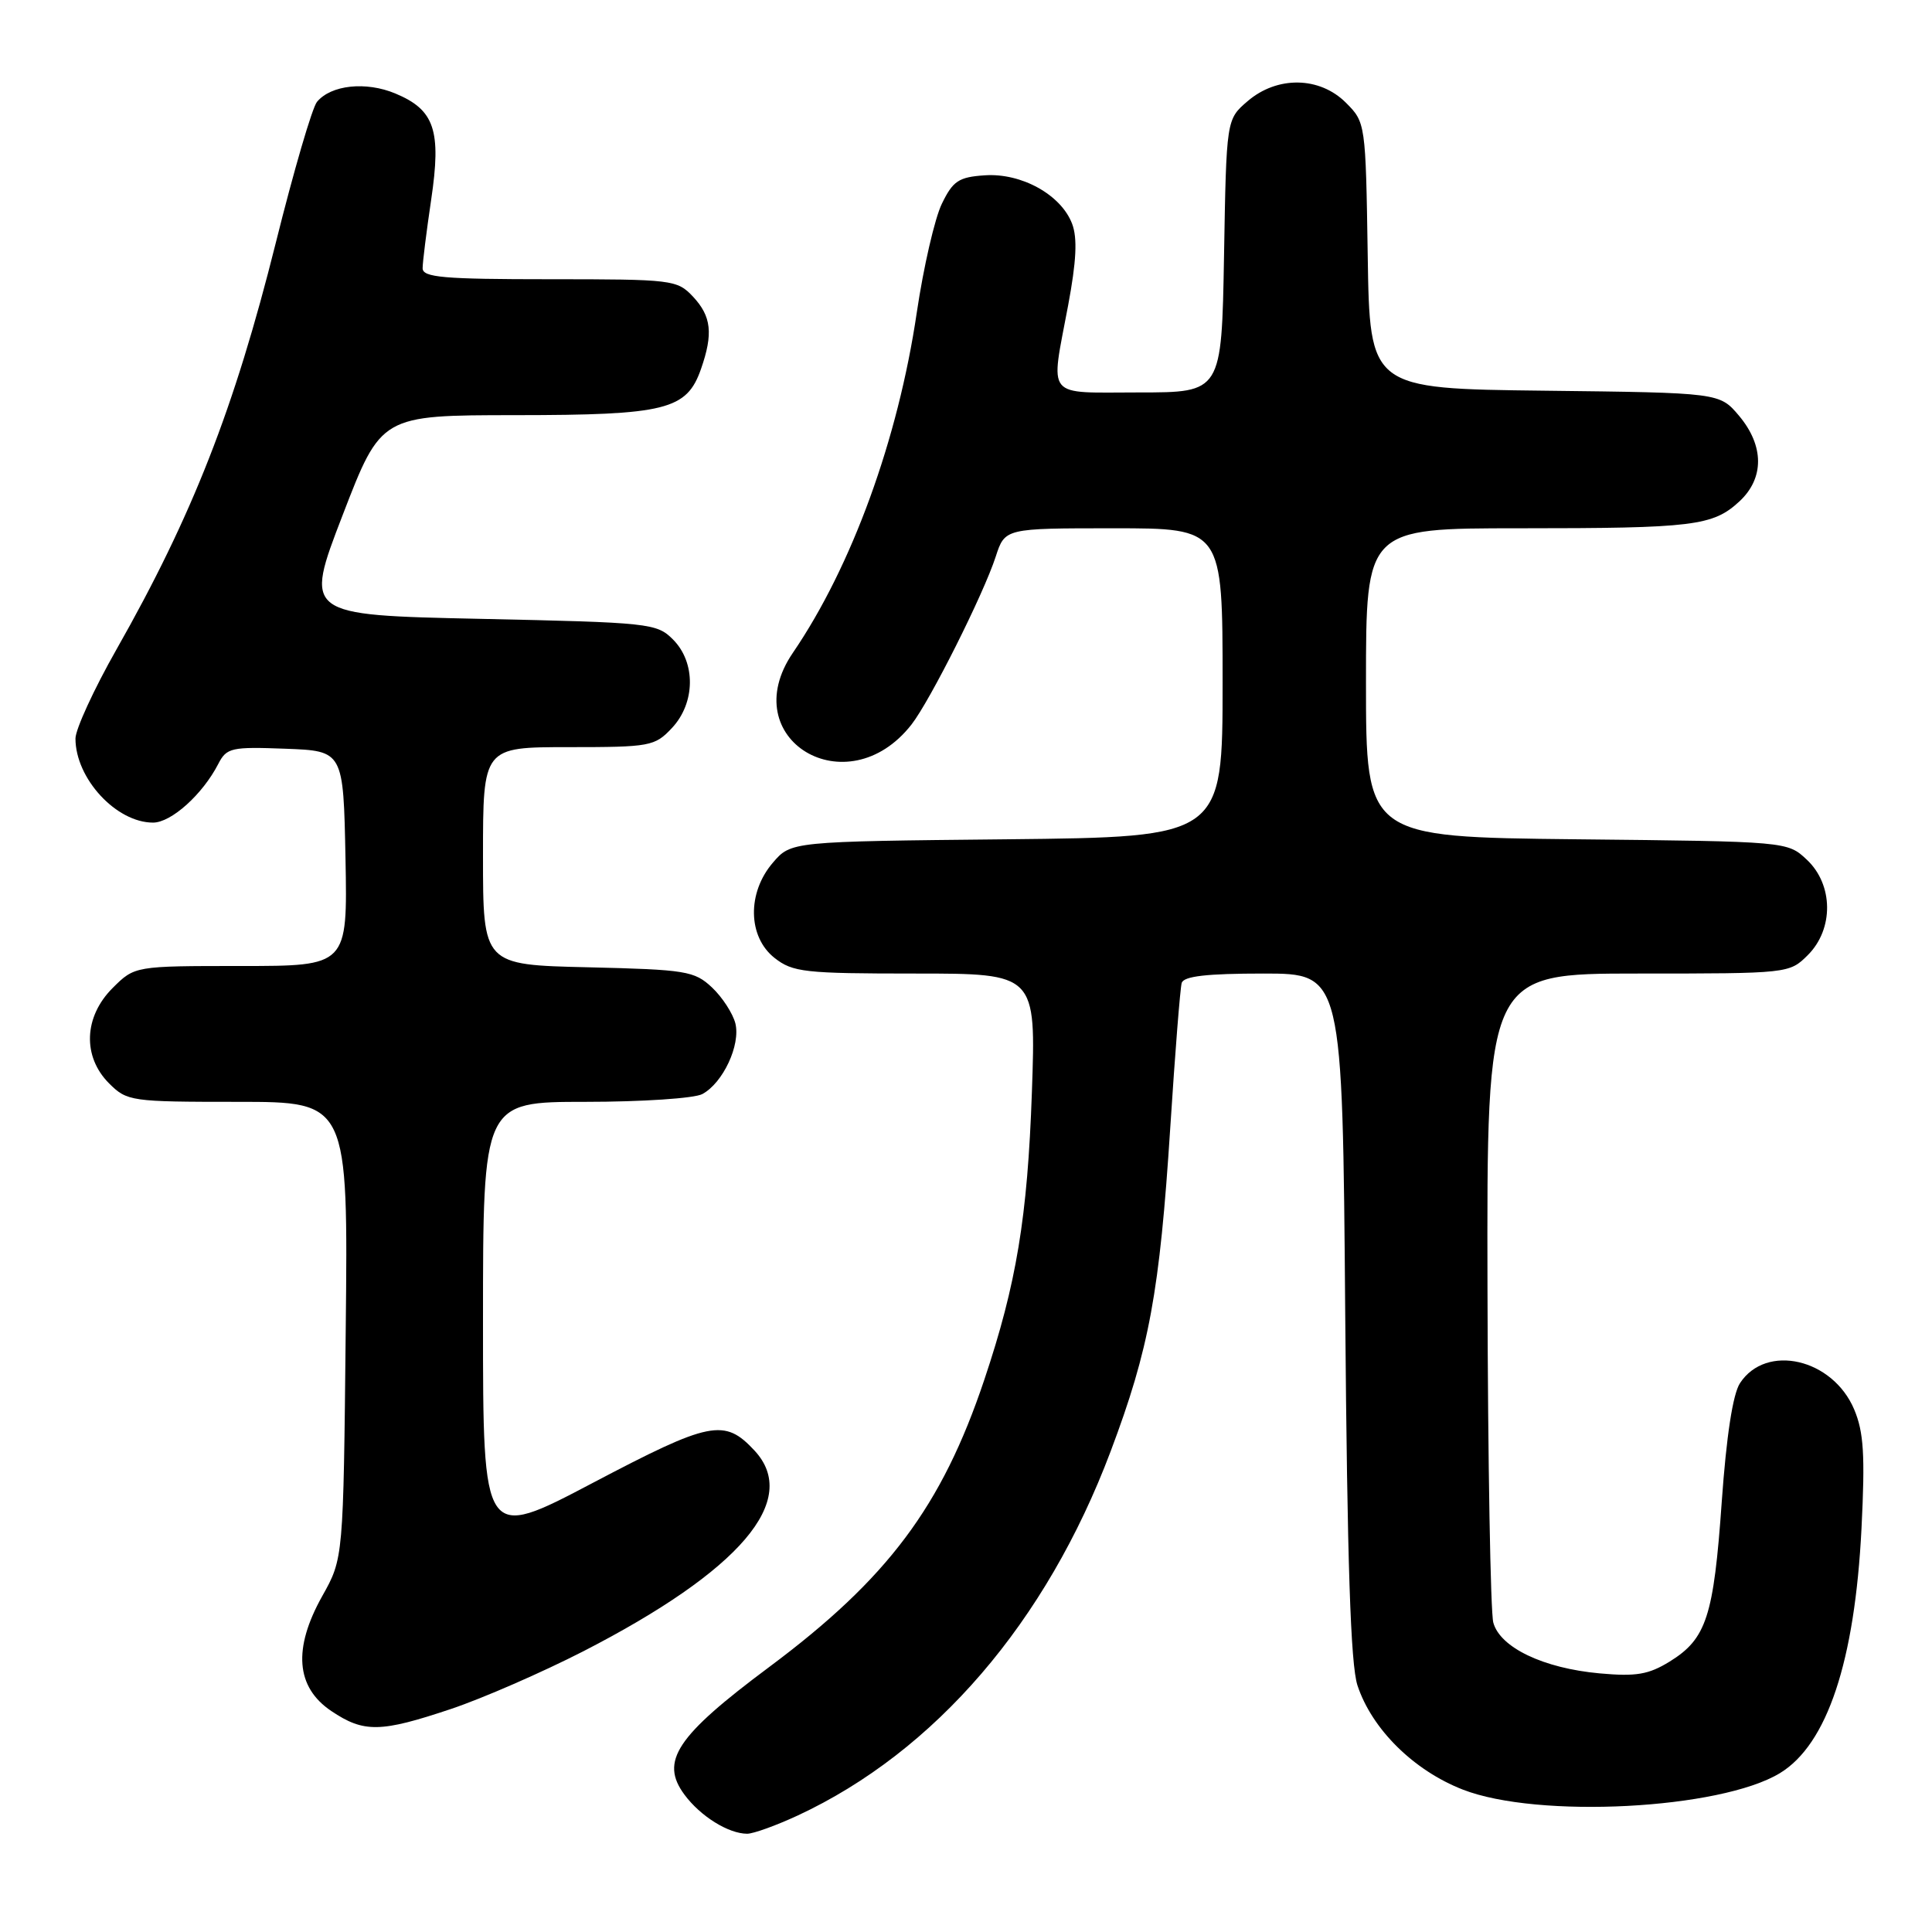 <?xml version="1.0" encoding="UTF-8" standalone="no"?>
<!DOCTYPE svg PUBLIC "-//W3C//DTD SVG 1.1//EN" "http://www.w3.org/Graphics/SVG/1.1/DTD/svg11.dtd" >
<svg xmlns="http://www.w3.org/2000/svg" xmlns:xlink="http://www.w3.org/1999/xlink" version="1.1" viewBox="0 0 256 256">
 <g >
 <path fill="currentColor"
d=" M 105.71 240.56 C 123.90 232.09 138.63 214.95 147.15 192.35 C 152.29 178.71 153.66 171.24 155.07 149.36 C 155.70 139.54 156.38 130.94 156.58 130.25 C 156.84 129.35 159.89 129.00 167.41 129.00 C 177.89 129.00 177.89 129.00 178.25 174.25 C 178.52 207.07 178.96 220.55 179.87 223.32 C 181.78 229.11 187.31 234.59 193.83 237.13 C 203.77 241.01 227.95 239.75 235.85 234.95 C 242.11 231.14 245.77 220.16 246.66 202.50 C 247.14 192.82 246.96 189.78 245.69 186.76 C 242.84 180.01 234.03 177.98 230.56 183.27 C 229.61 184.72 228.76 190.26 228.14 199.00 C 227.07 214.21 226.11 217.15 221.25 220.16 C 218.44 221.89 216.80 222.17 211.95 221.73 C 204.50 221.05 198.77 218.31 197.87 215.00 C 197.50 213.62 197.15 193.71 197.10 170.75 C 197.00 129.00 197.00 129.00 217.05 129.00 C 236.99 129.00 237.10 128.99 239.55 126.55 C 243.00 123.10 242.94 117.23 239.42 113.92 C 236.84 111.50 236.84 111.50 208.92 111.21 C 181.00 110.91 181.00 110.91 181.00 90.46 C 181.00 70.00 181.00 70.00 201.37 70.00 C 224.42 70.00 226.97 69.69 230.49 66.43 C 233.79 63.36 233.77 59.07 230.43 55.09 C 227.85 52.04 227.85 52.04 204.68 51.77 C 181.50 51.50 181.50 51.50 181.23 33.86 C 180.96 16.34 180.94 16.21 178.34 13.61 C 174.85 10.12 169.23 10.04 165.31 13.41 C 162.50 15.82 162.50 15.82 162.19 33.91 C 161.87 52.00 161.87 52.00 150.94 52.00 C 138.34 52.00 139.18 53.03 141.53 40.48 C 142.63 34.61 142.78 31.55 142.06 29.65 C 140.60 25.81 135.35 22.90 130.50 23.23 C 127.03 23.46 126.27 23.97 124.80 27.00 C 123.86 28.93 122.37 35.40 121.48 41.40 C 119.00 58.22 112.87 75.06 105.06 86.50 C 97.27 97.92 112.23 106.95 120.78 96.00 C 123.24 92.85 130.33 78.72 131.94 73.75 C 133.16 70.00 133.16 70.00 147.58 70.00 C 162.00 70.00 162.00 70.00 162.00 90.46 C 162.00 110.91 162.00 110.91 133.41 111.21 C 104.82 111.50 104.82 111.50 102.41 114.31 C 98.98 118.30 99.08 124.13 102.63 126.93 C 105.05 128.83 106.60 129.00 121.28 129.00 C 137.28 129.00 137.28 129.00 136.73 144.75 C 136.15 161.27 134.69 170.12 130.42 182.84 C 124.79 199.62 117.63 209.18 101.92 220.89 C 89.60 230.07 87.41 233.38 90.70 237.81 C 92.82 240.67 96.52 242.97 99.00 242.98 C 99.83 242.98 102.84 241.89 105.71 240.56 Z  M 59.78 226.44 C 63.98 225.03 71.85 221.59 77.28 218.81 C 98.11 208.11 106.08 198.76 99.97 192.20 C 95.99 187.92 94.12 188.30 78.57 196.48 C 64.00 204.15 64.00 204.15 64.00 175.07 C 64.00 146.00 64.00 146.00 77.57 146.00 C 85.03 146.00 92.00 145.54 93.06 144.97 C 95.80 143.50 98.15 138.46 97.44 135.60 C 97.10 134.28 95.71 132.13 94.34 130.84 C 92.01 128.66 90.92 128.48 77.92 128.17 C 64.00 127.85 64.00 127.85 64.00 113.42 C 64.00 99.00 64.00 99.00 75.33 99.00 C 86.15 99.00 86.76 98.89 89.03 96.47 C 92.15 93.15 92.22 87.78 89.17 84.73 C 87.03 82.58 86.08 82.48 63.62 82.00 C 40.30 81.50 40.30 81.50 45.40 68.26 C 50.50 55.02 50.50 55.02 68.30 55.01 C 88.25 55.00 91.00 54.31 92.89 48.88 C 94.52 44.21 94.26 41.91 91.83 39.31 C 89.72 37.07 89.12 37.00 72.83 37.00 C 58.75 37.00 56.00 36.76 56.00 35.54 C 56.00 34.74 56.51 30.66 57.13 26.48 C 58.50 17.27 57.59 14.56 52.39 12.39 C 48.49 10.76 43.86 11.25 42.00 13.50 C 41.37 14.26 38.91 22.67 36.54 32.19 C 31.05 54.14 25.51 68.30 15.43 86.06 C 12.44 91.33 10.00 96.64 10.00 97.86 C 10.00 103.15 15.40 109.00 20.28 109.00 C 22.69 109.00 26.85 105.26 28.93 101.21 C 30.03 99.08 30.65 98.94 37.81 99.21 C 45.50 99.50 45.50 99.50 45.78 113.75 C 46.05 128.00 46.05 128.00 31.95 128.00 C 17.85 128.00 17.85 128.00 14.92 130.92 C 11.10 134.74 10.91 140.00 14.45 143.55 C 16.84 145.93 17.34 146.00 31.52 146.00 C 46.13 146.00 46.13 146.00 45.81 176.25 C 45.50 206.50 45.50 206.50 42.70 211.49 C 38.80 218.45 39.20 223.56 43.90 226.72 C 48.22 229.62 50.41 229.58 59.78 226.44 Z "/>
</g>
</svg>
